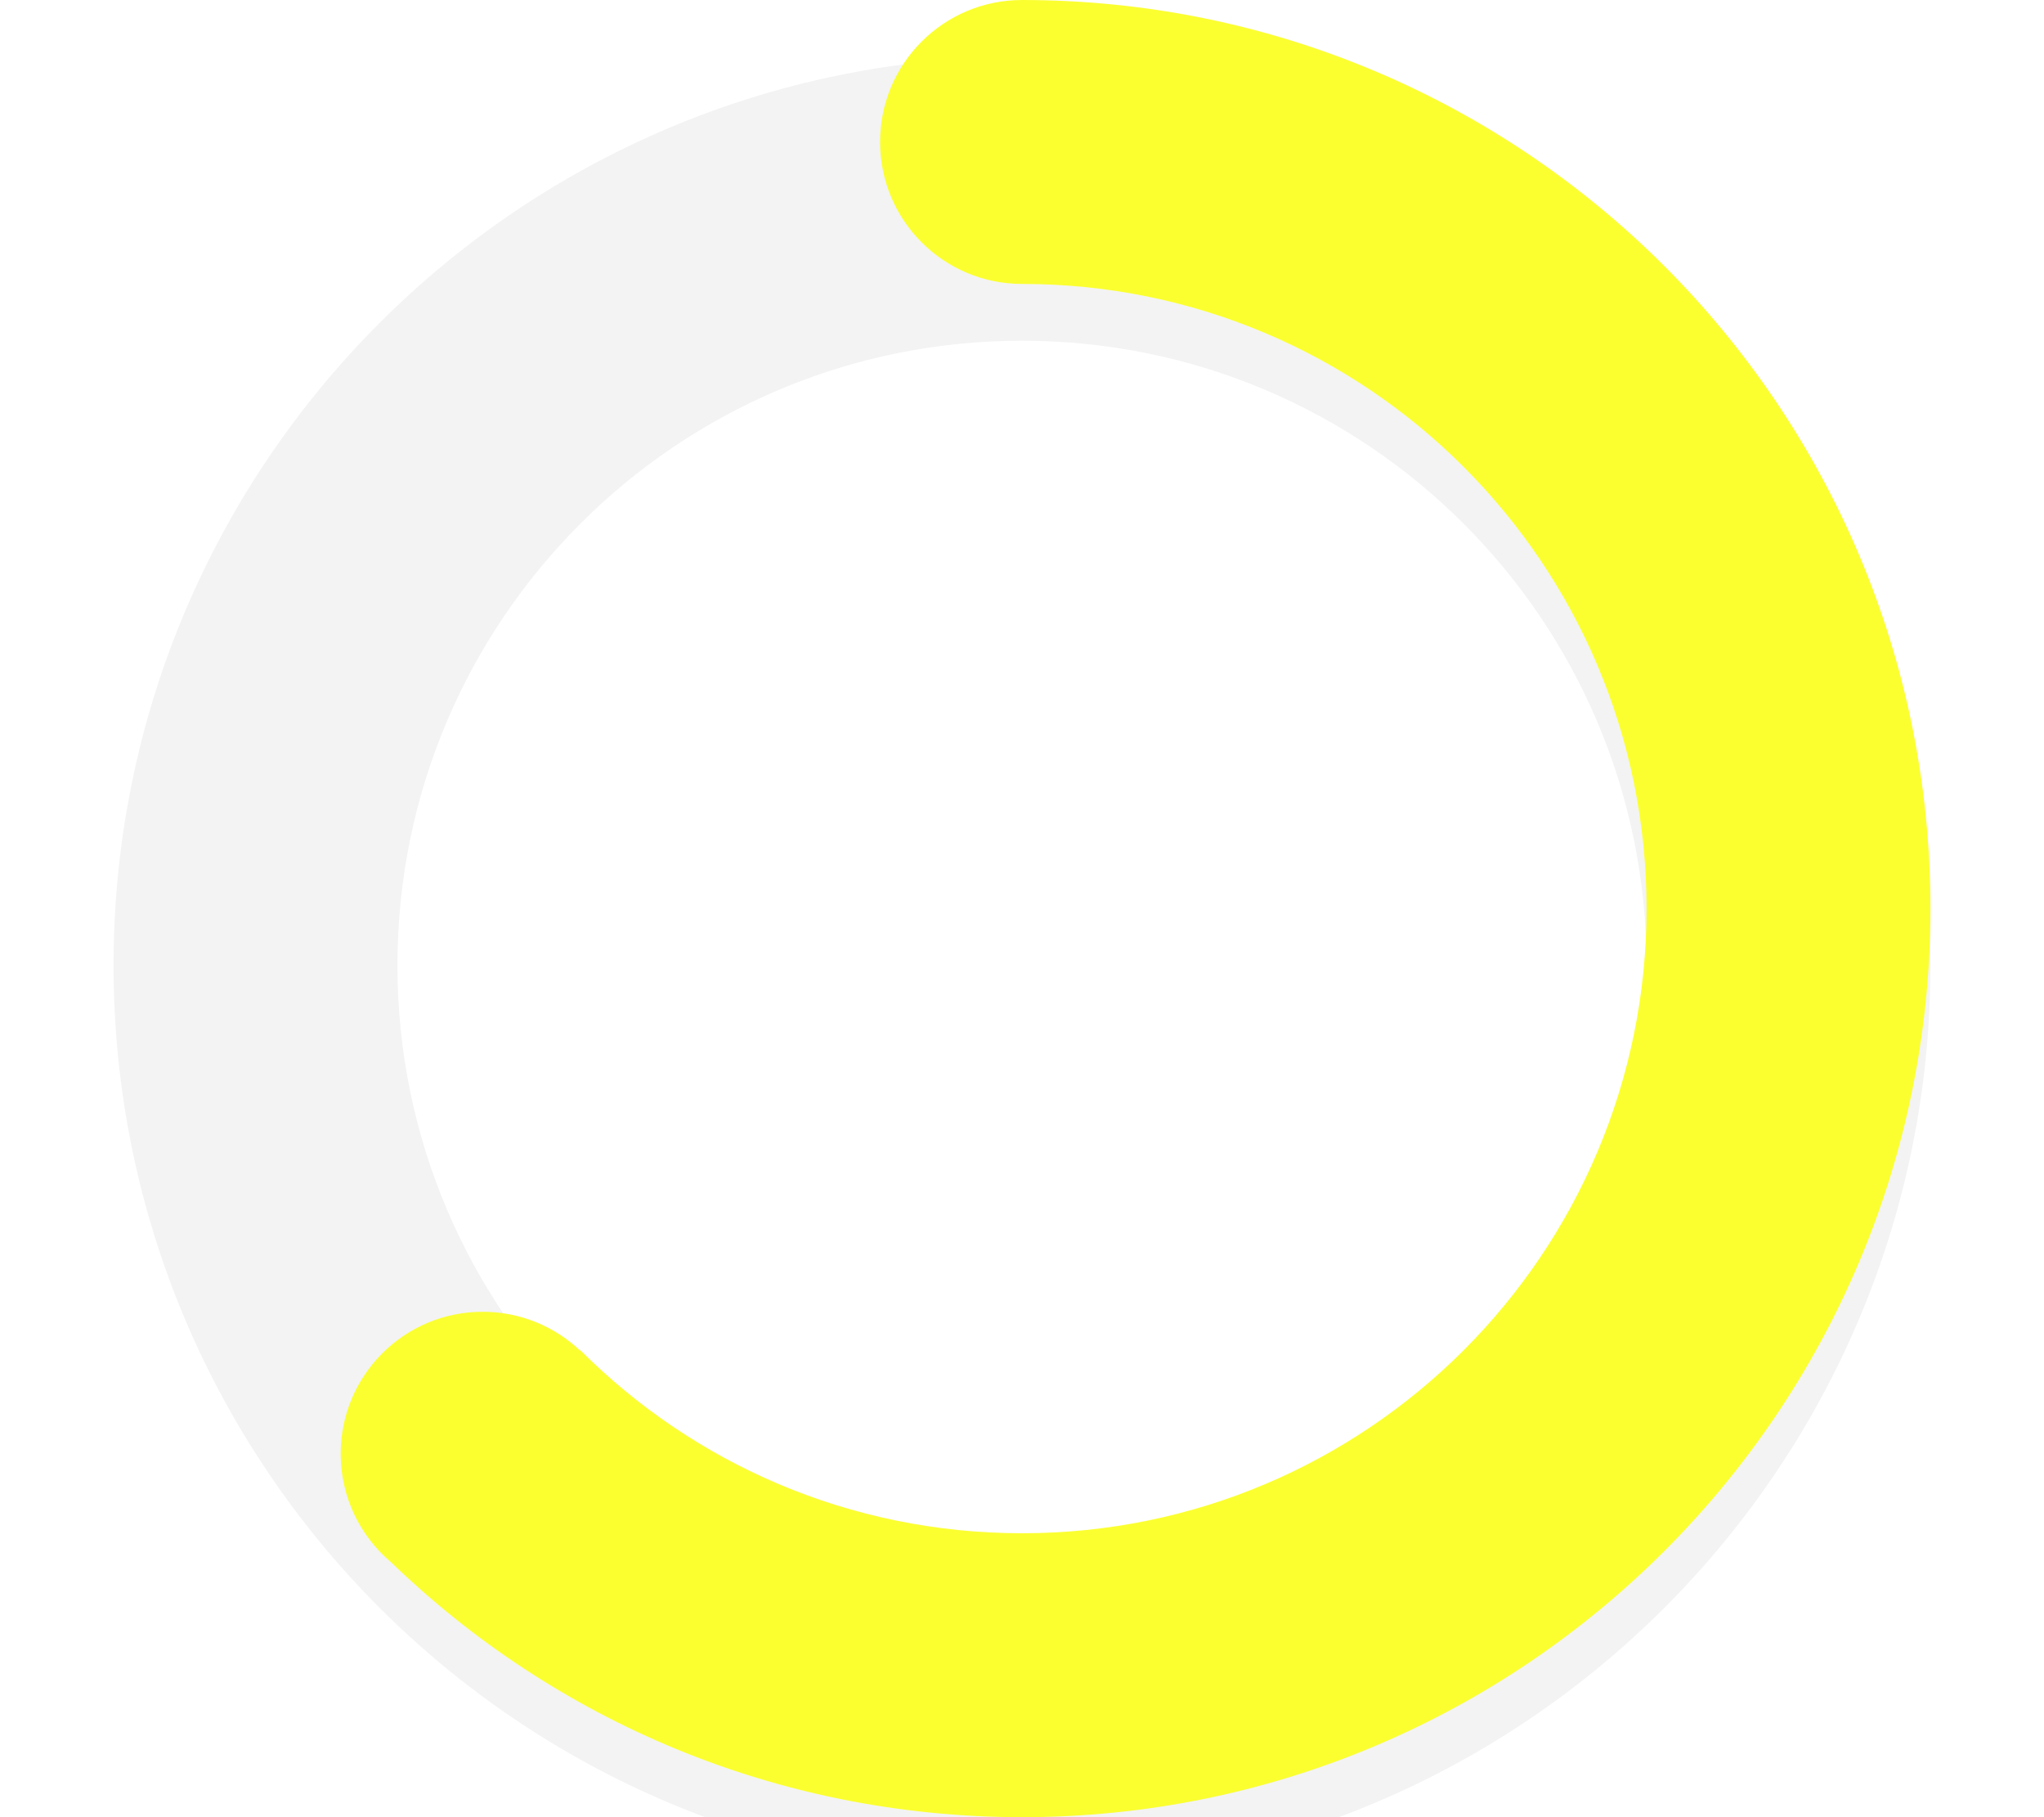 <svg width="36" height="32" viewBox="0 0 36 32" fill="none" xmlns="http://www.w3.org/2000/svg">
<g filter="url(#filter0_iii_10_85)">
<path fill-rule="evenodd" clip-rule="evenodd" d="M34 16C34 7.163 26.837 0 18 0C9.163 0 2 7.163 2 16C2 24.837 9.163 32 18 32C26.837 32 34 24.837 34 16ZM7 16C7 9.925 11.925 5 18 5C24.075 5 29 9.925 29 16C29 22.075 24.075 27 18 27C11.925 27 7 22.075 7 16Z" fill="black" fill-opacity="0.05"/>
</g>
<path fill-rule="evenodd" clip-rule="evenodd" d="M18 5C16.619 5 15.5 3.881 15.5 2.5C15.5 1.119 16.619 0 18 0C26.837 0 34 7.163 34 16C34 24.837 26.837 32 18 32C13.679 32 9.759 30.287 6.88 27.504C6.341 27.046 6 26.363 6 25.6C6 24.219 7.119 23.1 8.5 23.1C9.165 23.1 9.769 23.36 10.217 23.783L10.222 23.778C12.212 25.769 14.962 27 18 27C24.075 27 29 22.075 29 16C29 9.925 24.075 5 18 5Z" fill="#FBFF30"/>
<defs>
<filter id="filter0_iii_10_85" x="2" y="0" width="32" height="33" filterUnits="userSpaceOnUse" color-interpolation-filters="sRGB">
<feFlood flood-opacity="0" result="BackgroundImageFix"/>
<feBlend mode="normal" in="SourceGraphic" in2="BackgroundImageFix" result="shape"/>
<feColorMatrix in="SourceAlpha" type="matrix" values="0 0 0 0 0 0 0 0 0 0 0 0 0 0 0 0 0 0 127 0" result="hardAlpha"/>
<feOffset/>
<feGaussianBlur stdDeviation="1"/>
<feComposite in2="hardAlpha" operator="arithmetic" k2="-1" k3="1"/>
<feColorMatrix type="matrix" values="0 0 0 0 0 0 0 0 0 0 0 0 0 0 0 0 0 0 0.04 0"/>
<feBlend mode="normal" in2="shape" result="effect1_innerShadow_10_85"/>
<feColorMatrix in="SourceAlpha" type="matrix" values="0 0 0 0 0 0 0 0 0 0 0 0 0 0 0 0 0 0 127 0" result="hardAlpha"/>
<feOffset/>
<feGaussianBlur stdDeviation="1"/>
<feComposite in2="hardAlpha" operator="arithmetic" k2="-1" k3="1"/>
<feColorMatrix type="matrix" values="0 0 0 0 0 0 0 0 0 0 0 0 0 0 0 0 0 0 0.03 0"/>
<feBlend mode="normal" in2="effect1_innerShadow_10_85" result="effect2_innerShadow_10_85"/>
<feColorMatrix in="SourceAlpha" type="matrix" values="0 0 0 0 0 0 0 0 0 0 0 0 0 0 0 0 0 0 127 0" result="hardAlpha"/>
<feOffset dy="1"/>
<feGaussianBlur stdDeviation="1"/>
<feComposite in2="hardAlpha" operator="arithmetic" k2="-1" k3="1"/>
<feColorMatrix type="matrix" values="0 0 0 0 0 0 0 0 0 0 0 0 0 0 0 0 0 0 0.02 0"/>
<feBlend mode="normal" in2="effect2_innerShadow_10_85" result="effect3_innerShadow_10_85"/>
</filter>
</defs>
</svg>
